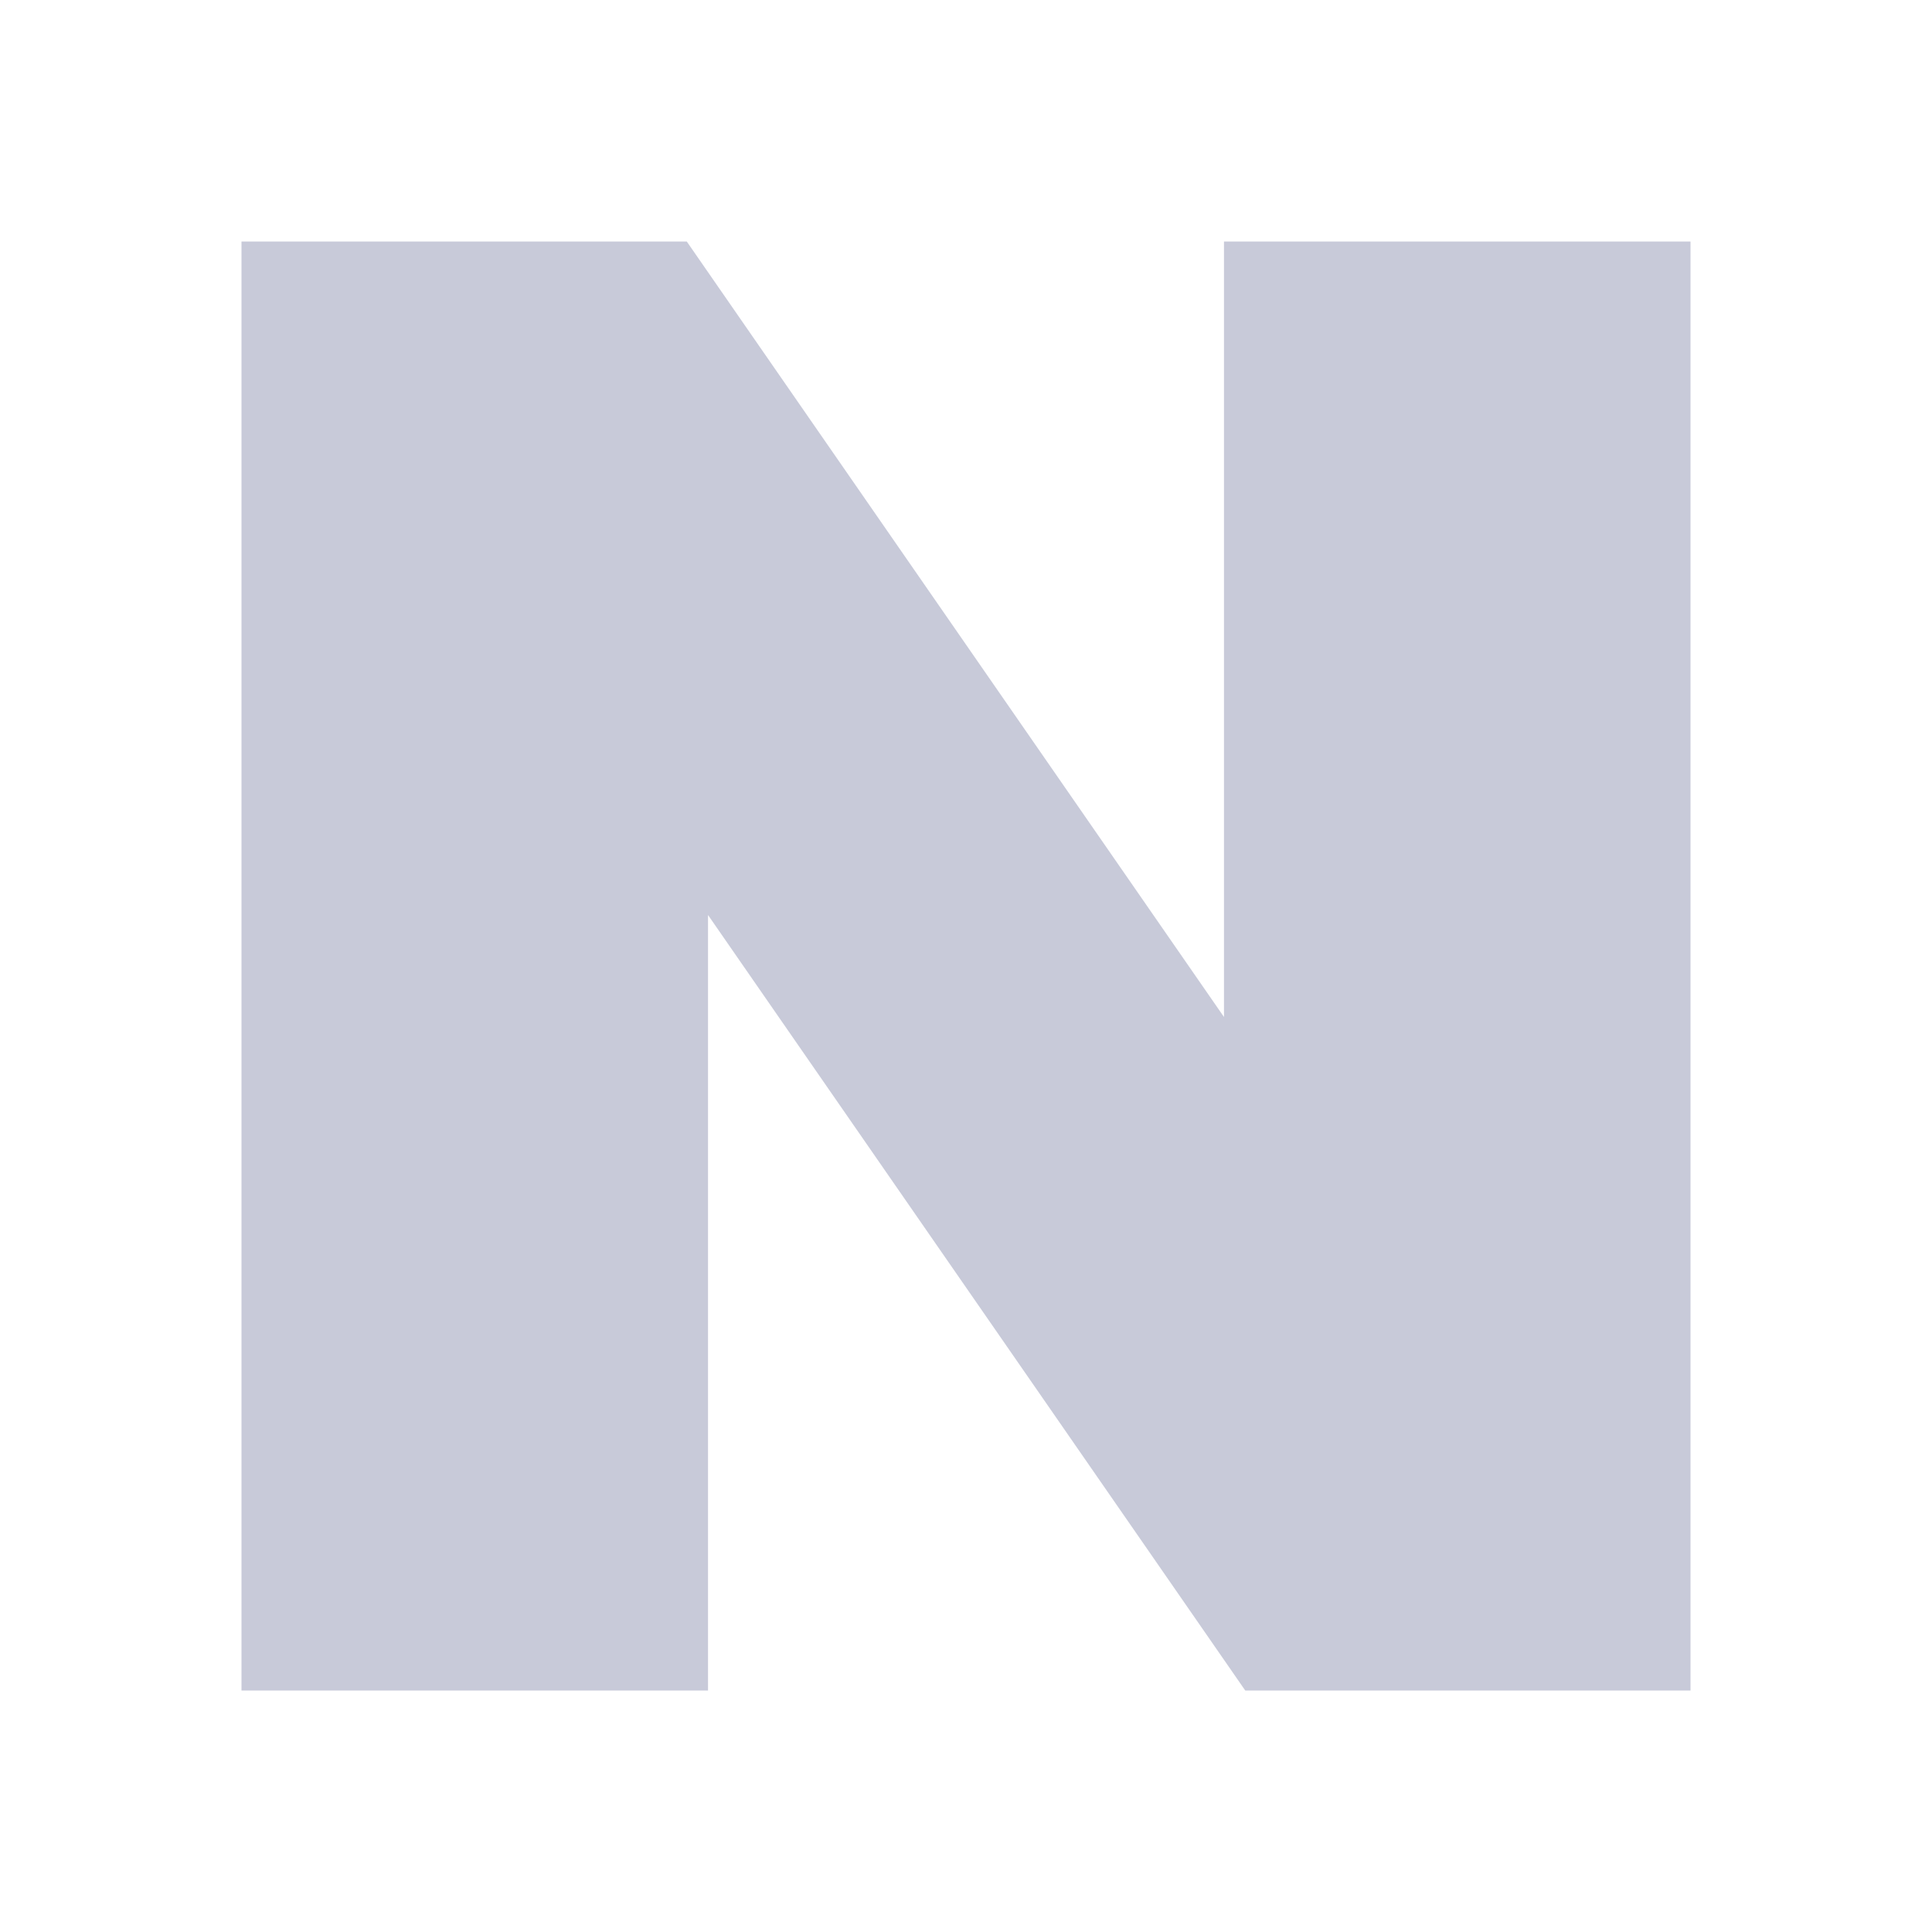 <svg width="15" height="15" viewBox="0 0 15 15" fill="none" xmlns="http://www.w3.org/2000/svg">
<path d="M9.503 7.896L5.332 1.875H1.875V13.125H5.497V7.104L9.668 13.125H13.125V1.875H9.503V7.896Z" fill="#C8CAD9"/>
</svg>
